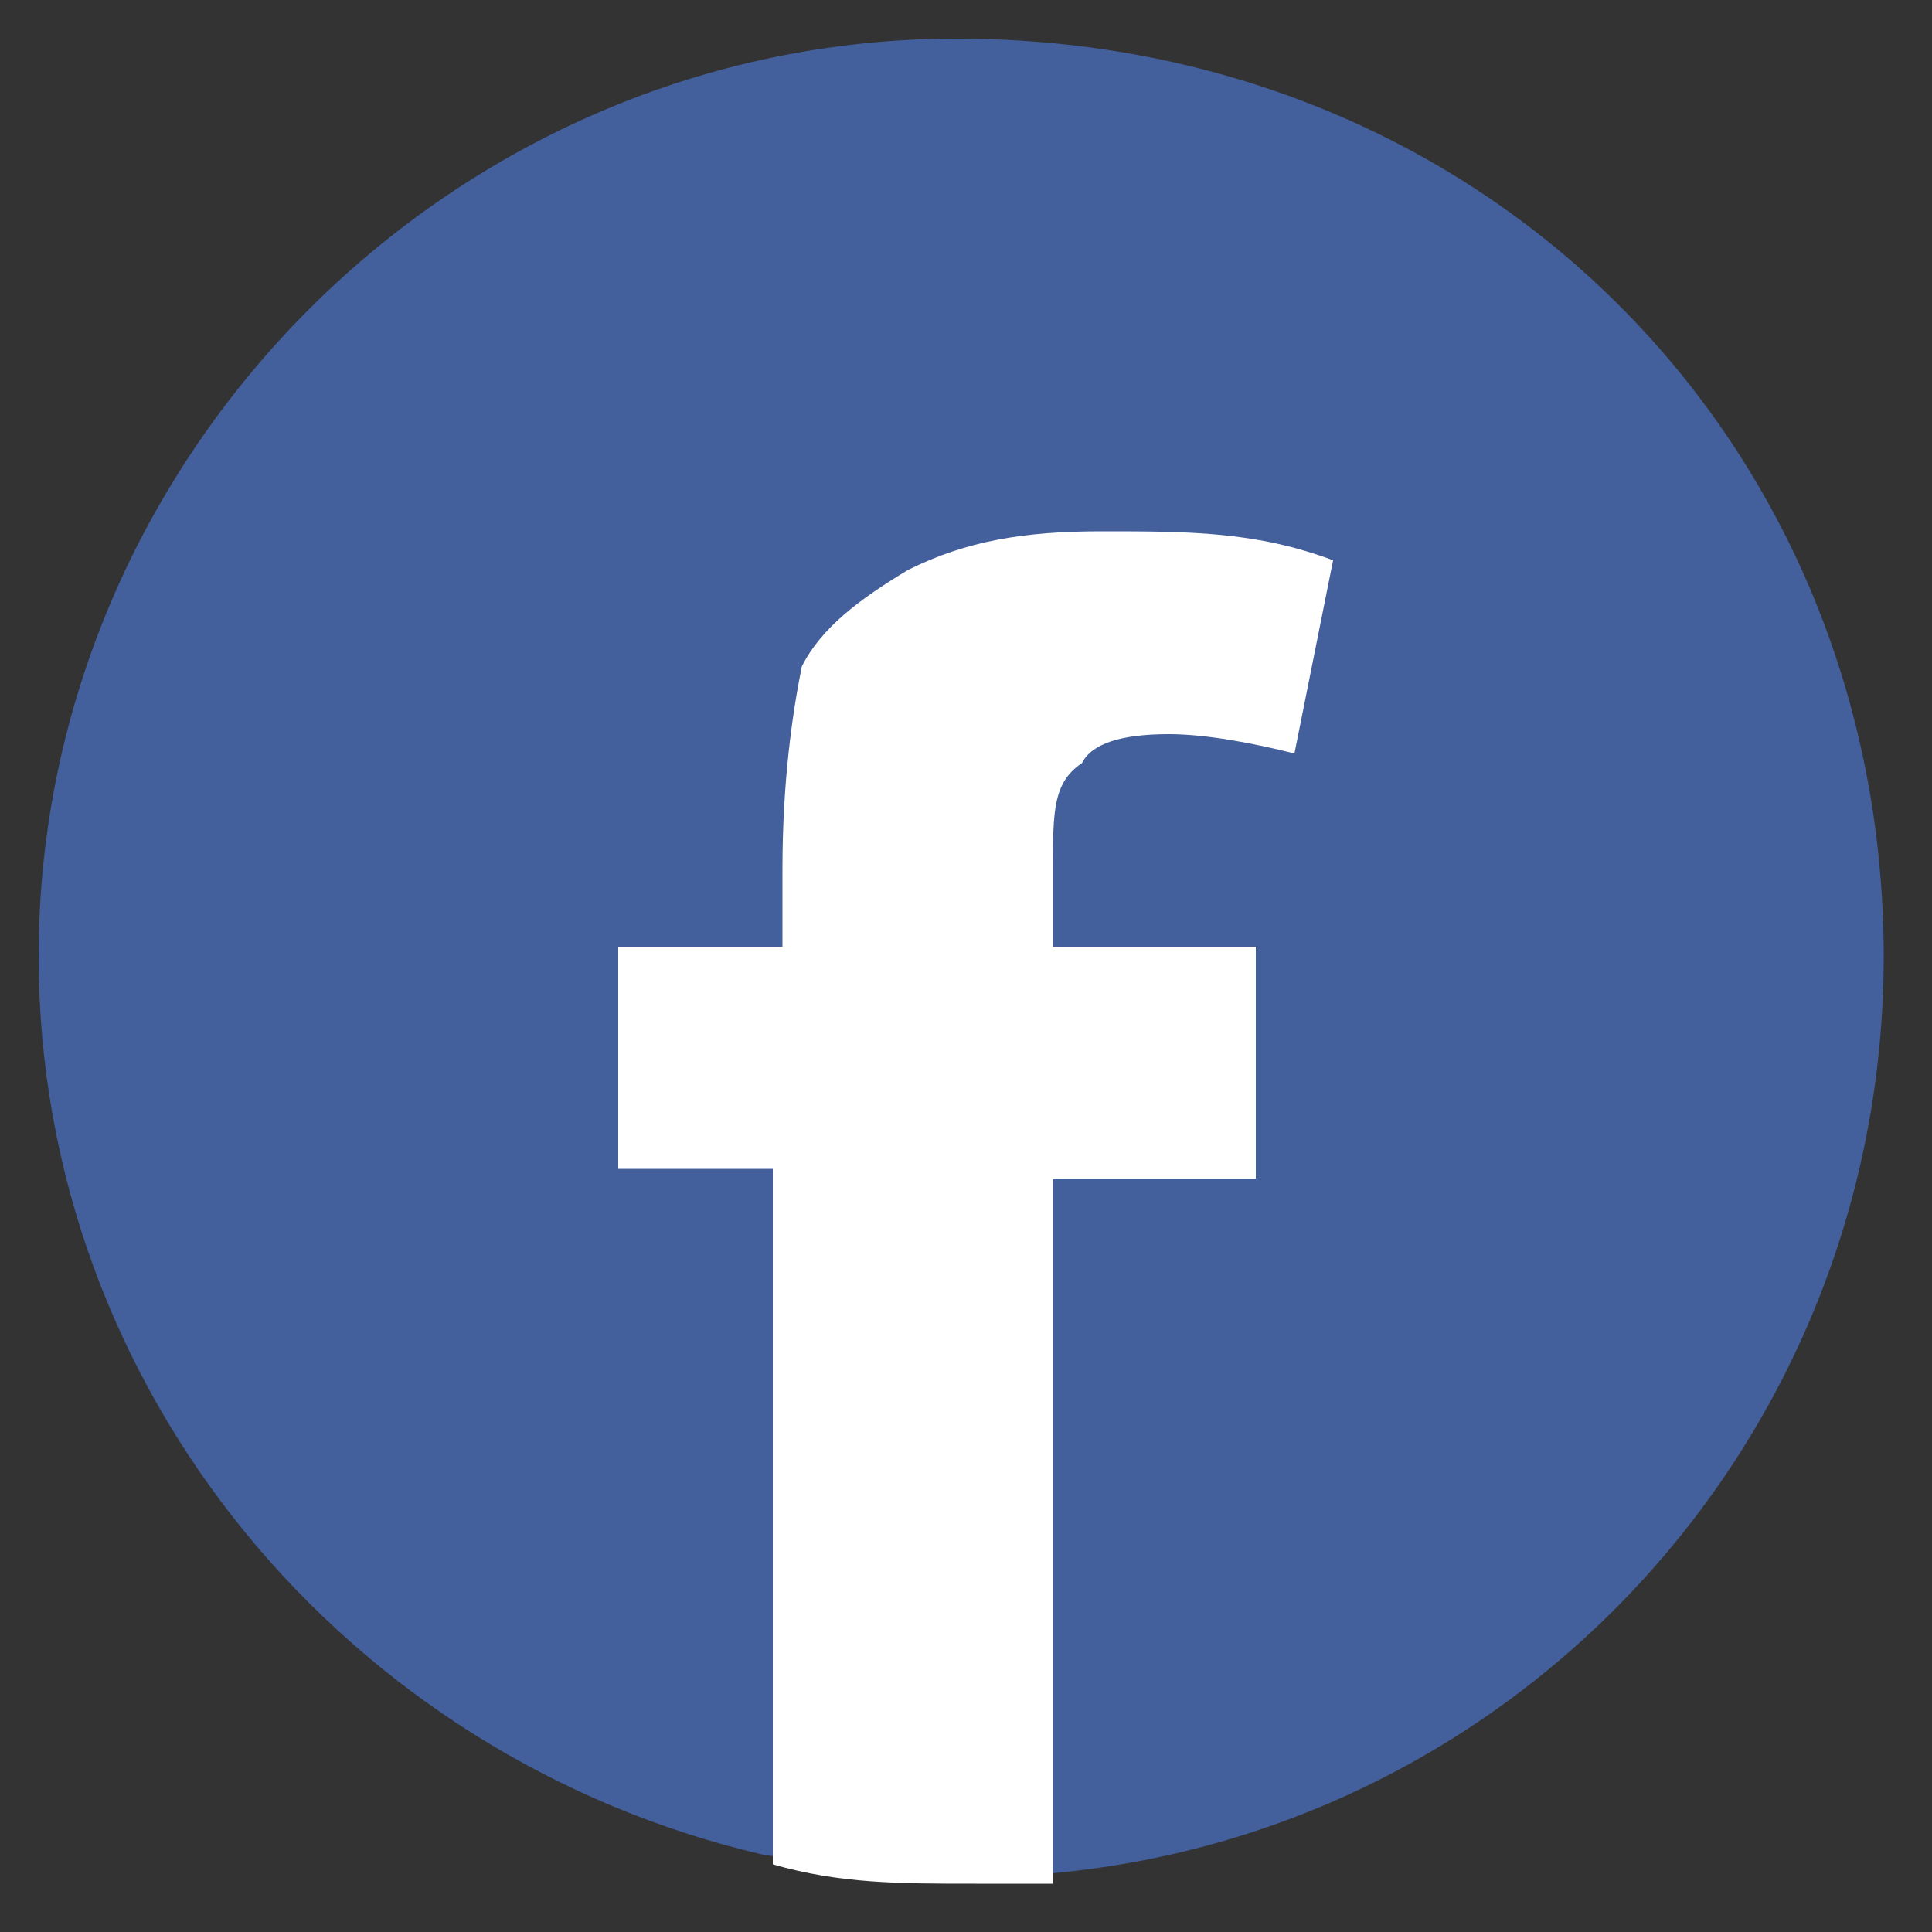 <?xml version="1.0" encoding="utf-8"?>
<!-- Generator: Adobe Illustrator 25.0.1, SVG Export Plug-In . SVG Version: 6.00 Build 0)  -->
<svg version="1.1" id="Layer_1" xmlns="http://www.w3.org/2000/svg" xmlns:xlink="http://www.w3.org/1999/xlink" x="0px" y="0px"
	 width="20px" height="20px" viewBox="0 0 20 20" style="enable-background:new 0 0 20 20;" xml:space="preserve">
<rect x="0" y="0" width="20" height="20" fill="#333333" stroke="none"/>
<style type="text/css">
	.st0{fill:#435F9C;}
	.st1{fill:#FFFFFF;}
</style>
<g>
	<path class="st0" d="M19.5,9.9c0,5-3.8,9.1-8.7,9.5c-0.3,0-0.5,0-0.8,0c-0.7,0-1.4-0.1-2.1-0.2c-4.3-1-7.5-4.8-7.5-9.3
		c0-5.2,4.3-9.5,9.5-9.5C15.4,0.4,19.5,4.6,19.5,9.9z"/>
	<g>
		<path class="st1" d="M11.2,7.9c0.1-0.2,0.4-0.3,0.9-0.3c0.4,0,0.9,0.1,1.3,0.2l0.4-2c-0.8-0.3-1.5-0.3-2.4-0.3
			c-0.8,0-1.4,0.1-2,0.4c-0.5,0.3-0.9,0.6-1.1,1C8.2,7.4,8.1,8.1,8.1,9v0.8H6.4v2.3h1.6v7.2c0.7,0.2,1.3,0.2,2.1,0.2
			c0.3,0,0.5,0,0.8,0v-7.3h2.1V9.8h-2.1V9C10.9,8.4,10.9,8.1,11.2,7.9z"/>
	</g>
</g>
</svg>
